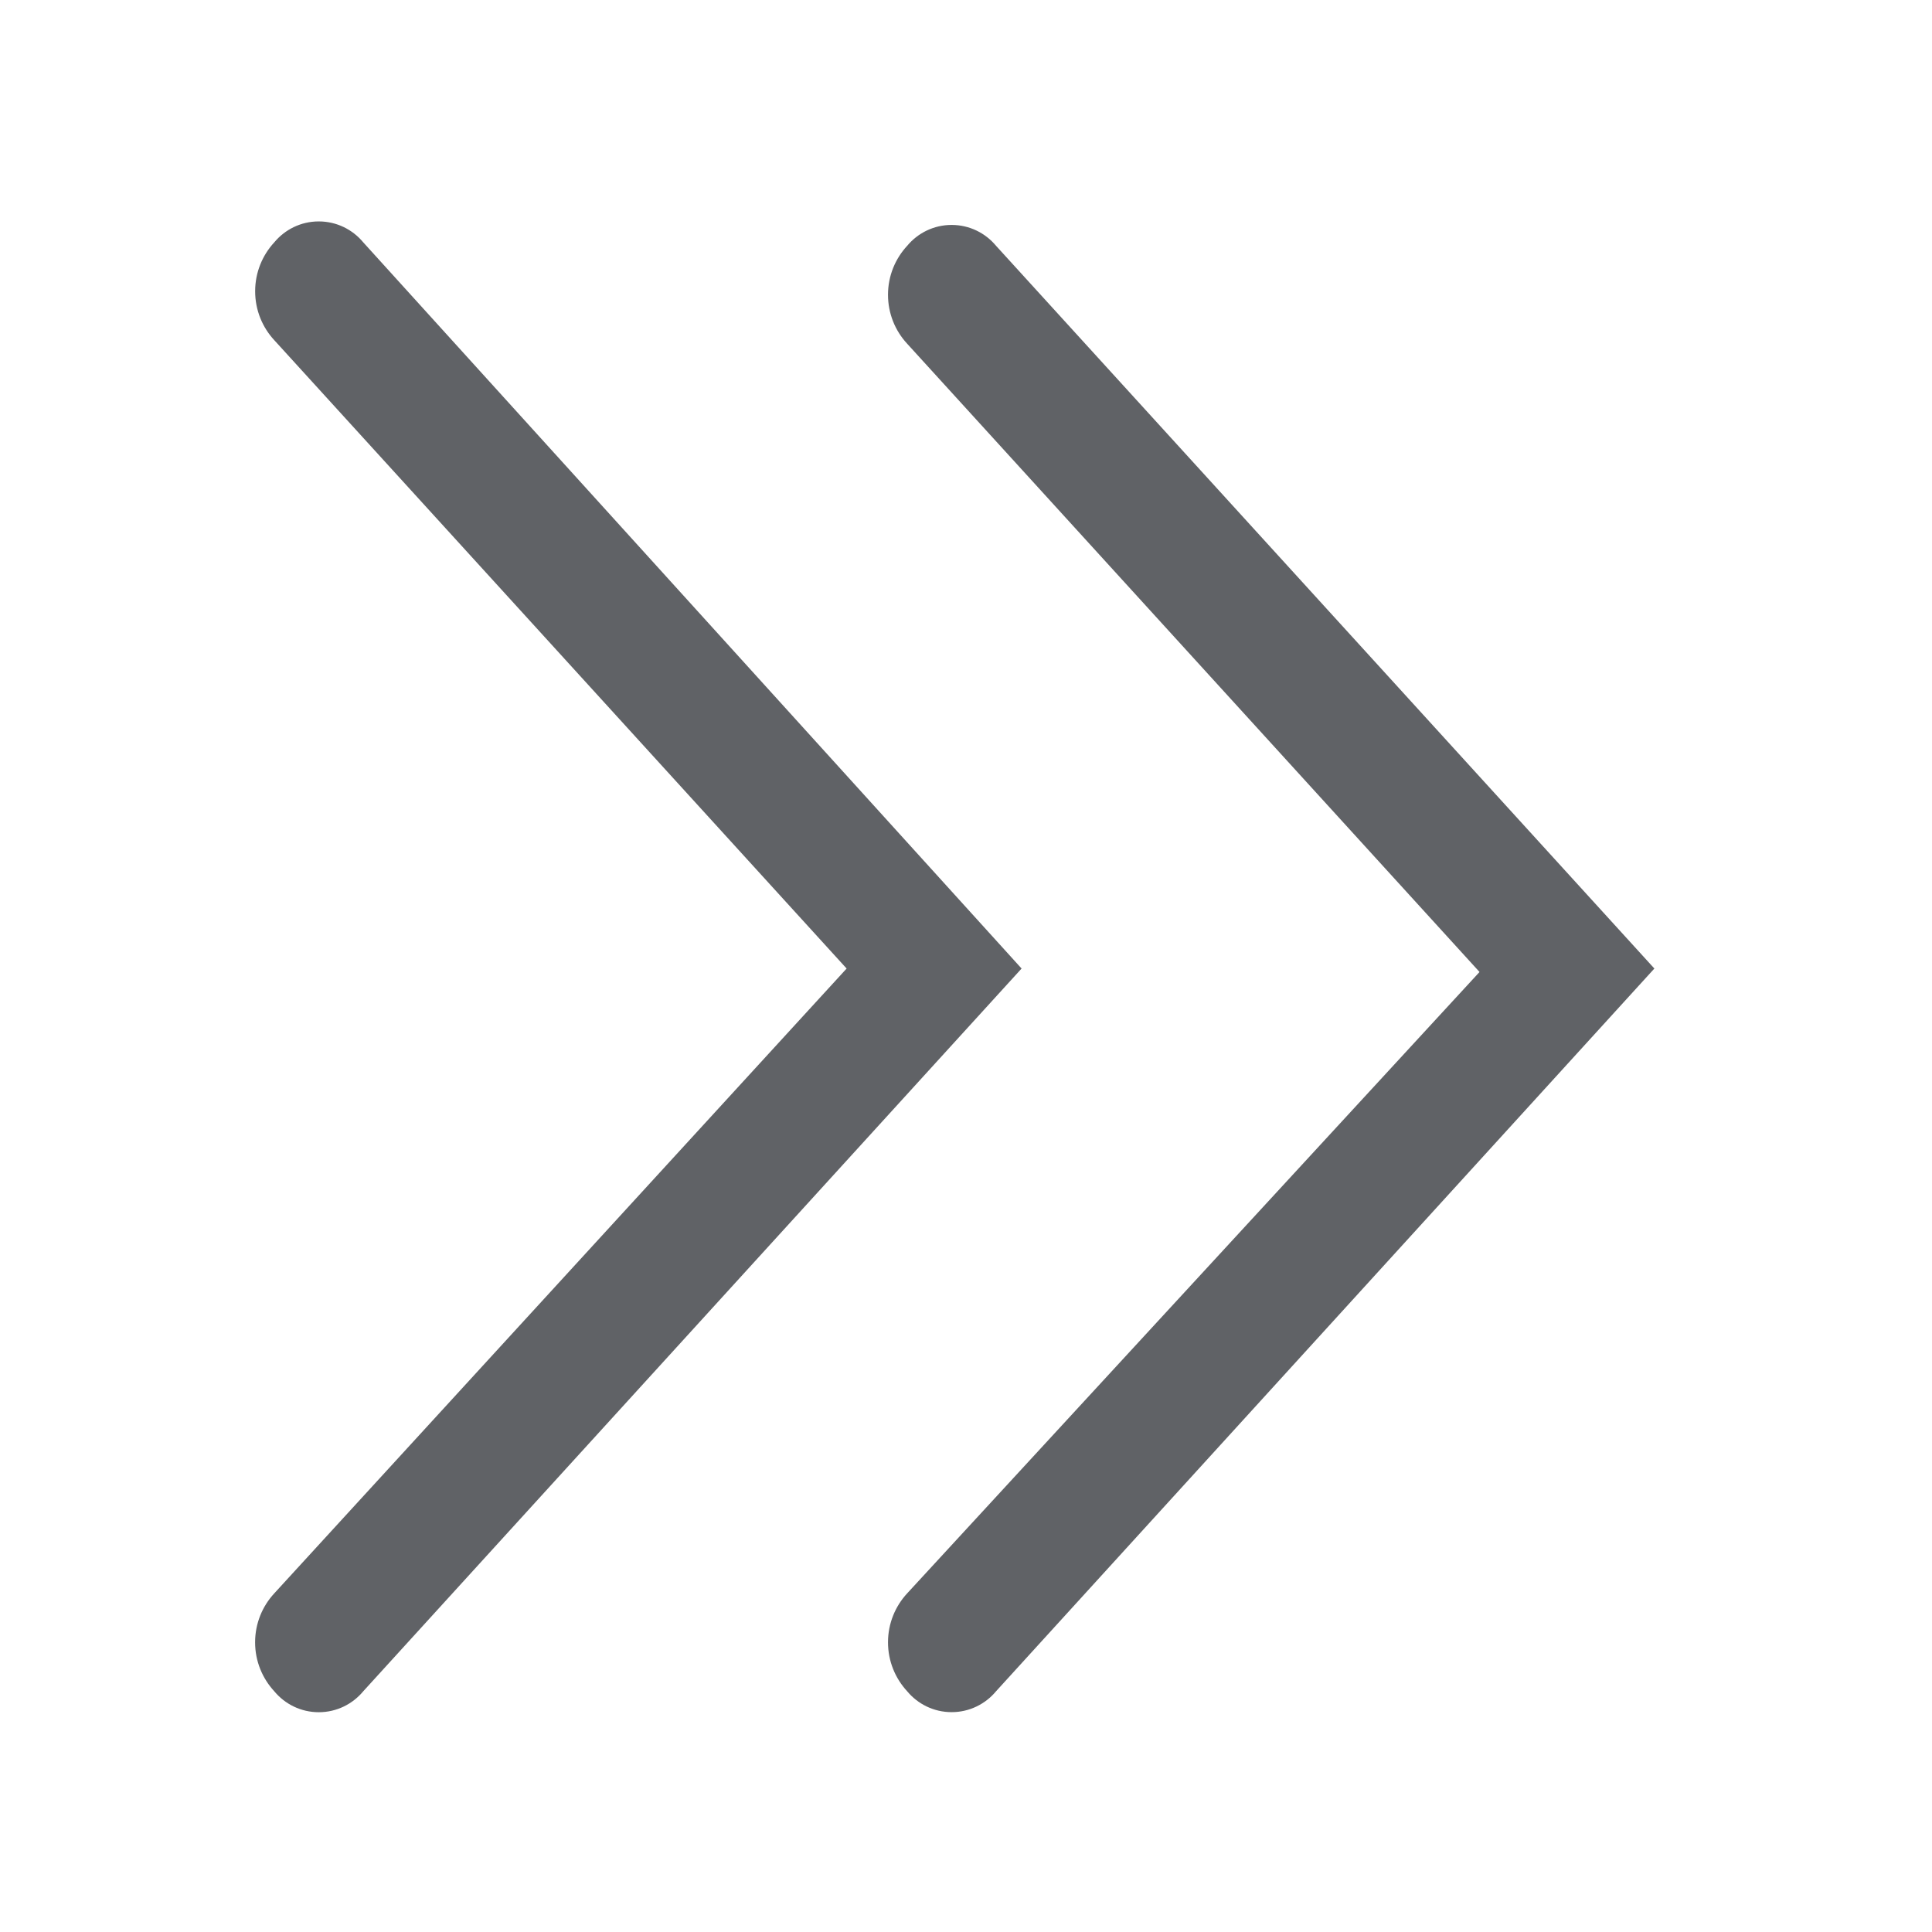 <?xml version="1.0" standalone="no"?><!DOCTYPE svg PUBLIC "-//W3C//DTD SVG 1.1//EN" "http://www.w3.org/Graphics/SVG/1.1/DTD/svg11.dtd"><svg t="1601273432420" class="icon" viewBox="0 0 1024 1024" version="1.1" xmlns="http://www.w3.org/2000/svg" p-id="2974" width="48" height="48" xmlns:xlink="http://www.w3.org/1999/xlink"><defs><style type="text/css"></style></defs><path d="M784.179 515.171l-303.385-333.018c-6.282-6.79-10.135-15.906-10.135-25.922s3.854-19.132 10.159-25.946c5.632-6.771 14.092-11.067 23.554-11.067 9.463 0 17.922 4.295 23.539 11.043l348.94 383.083-348.898 383.033c-5.655 6.797-14.114 11.093-23.578 11.093s-17.923-4.296-23.539-11.043c-6.322-6.839-10.176-15.954-10.176-25.971 0-10.015 3.854-19.132 10.159-25.946l303.362-329.341z m-335.452-1.827l-303.385-333.078c-6.265-6.785-10.107-15.889-10.107-25.89s3.843-19.105 10.132-25.916c5.632-6.792 14.105-11.103 23.586-11.103 9.481 0 17.953 4.311 23.568 11.078l348.94 384.91-348.898 383.033c-5.654 6.818-14.128 11.13-23.607 11.13s-17.953-4.31-23.568-11.078c-6.322-6.84-10.177-15.955-10.177-25.972 0-10.015 3.854-19.133 10.159-25.946l303.362-331.166z" fill="#606266" p-id="2975"></path></svg>